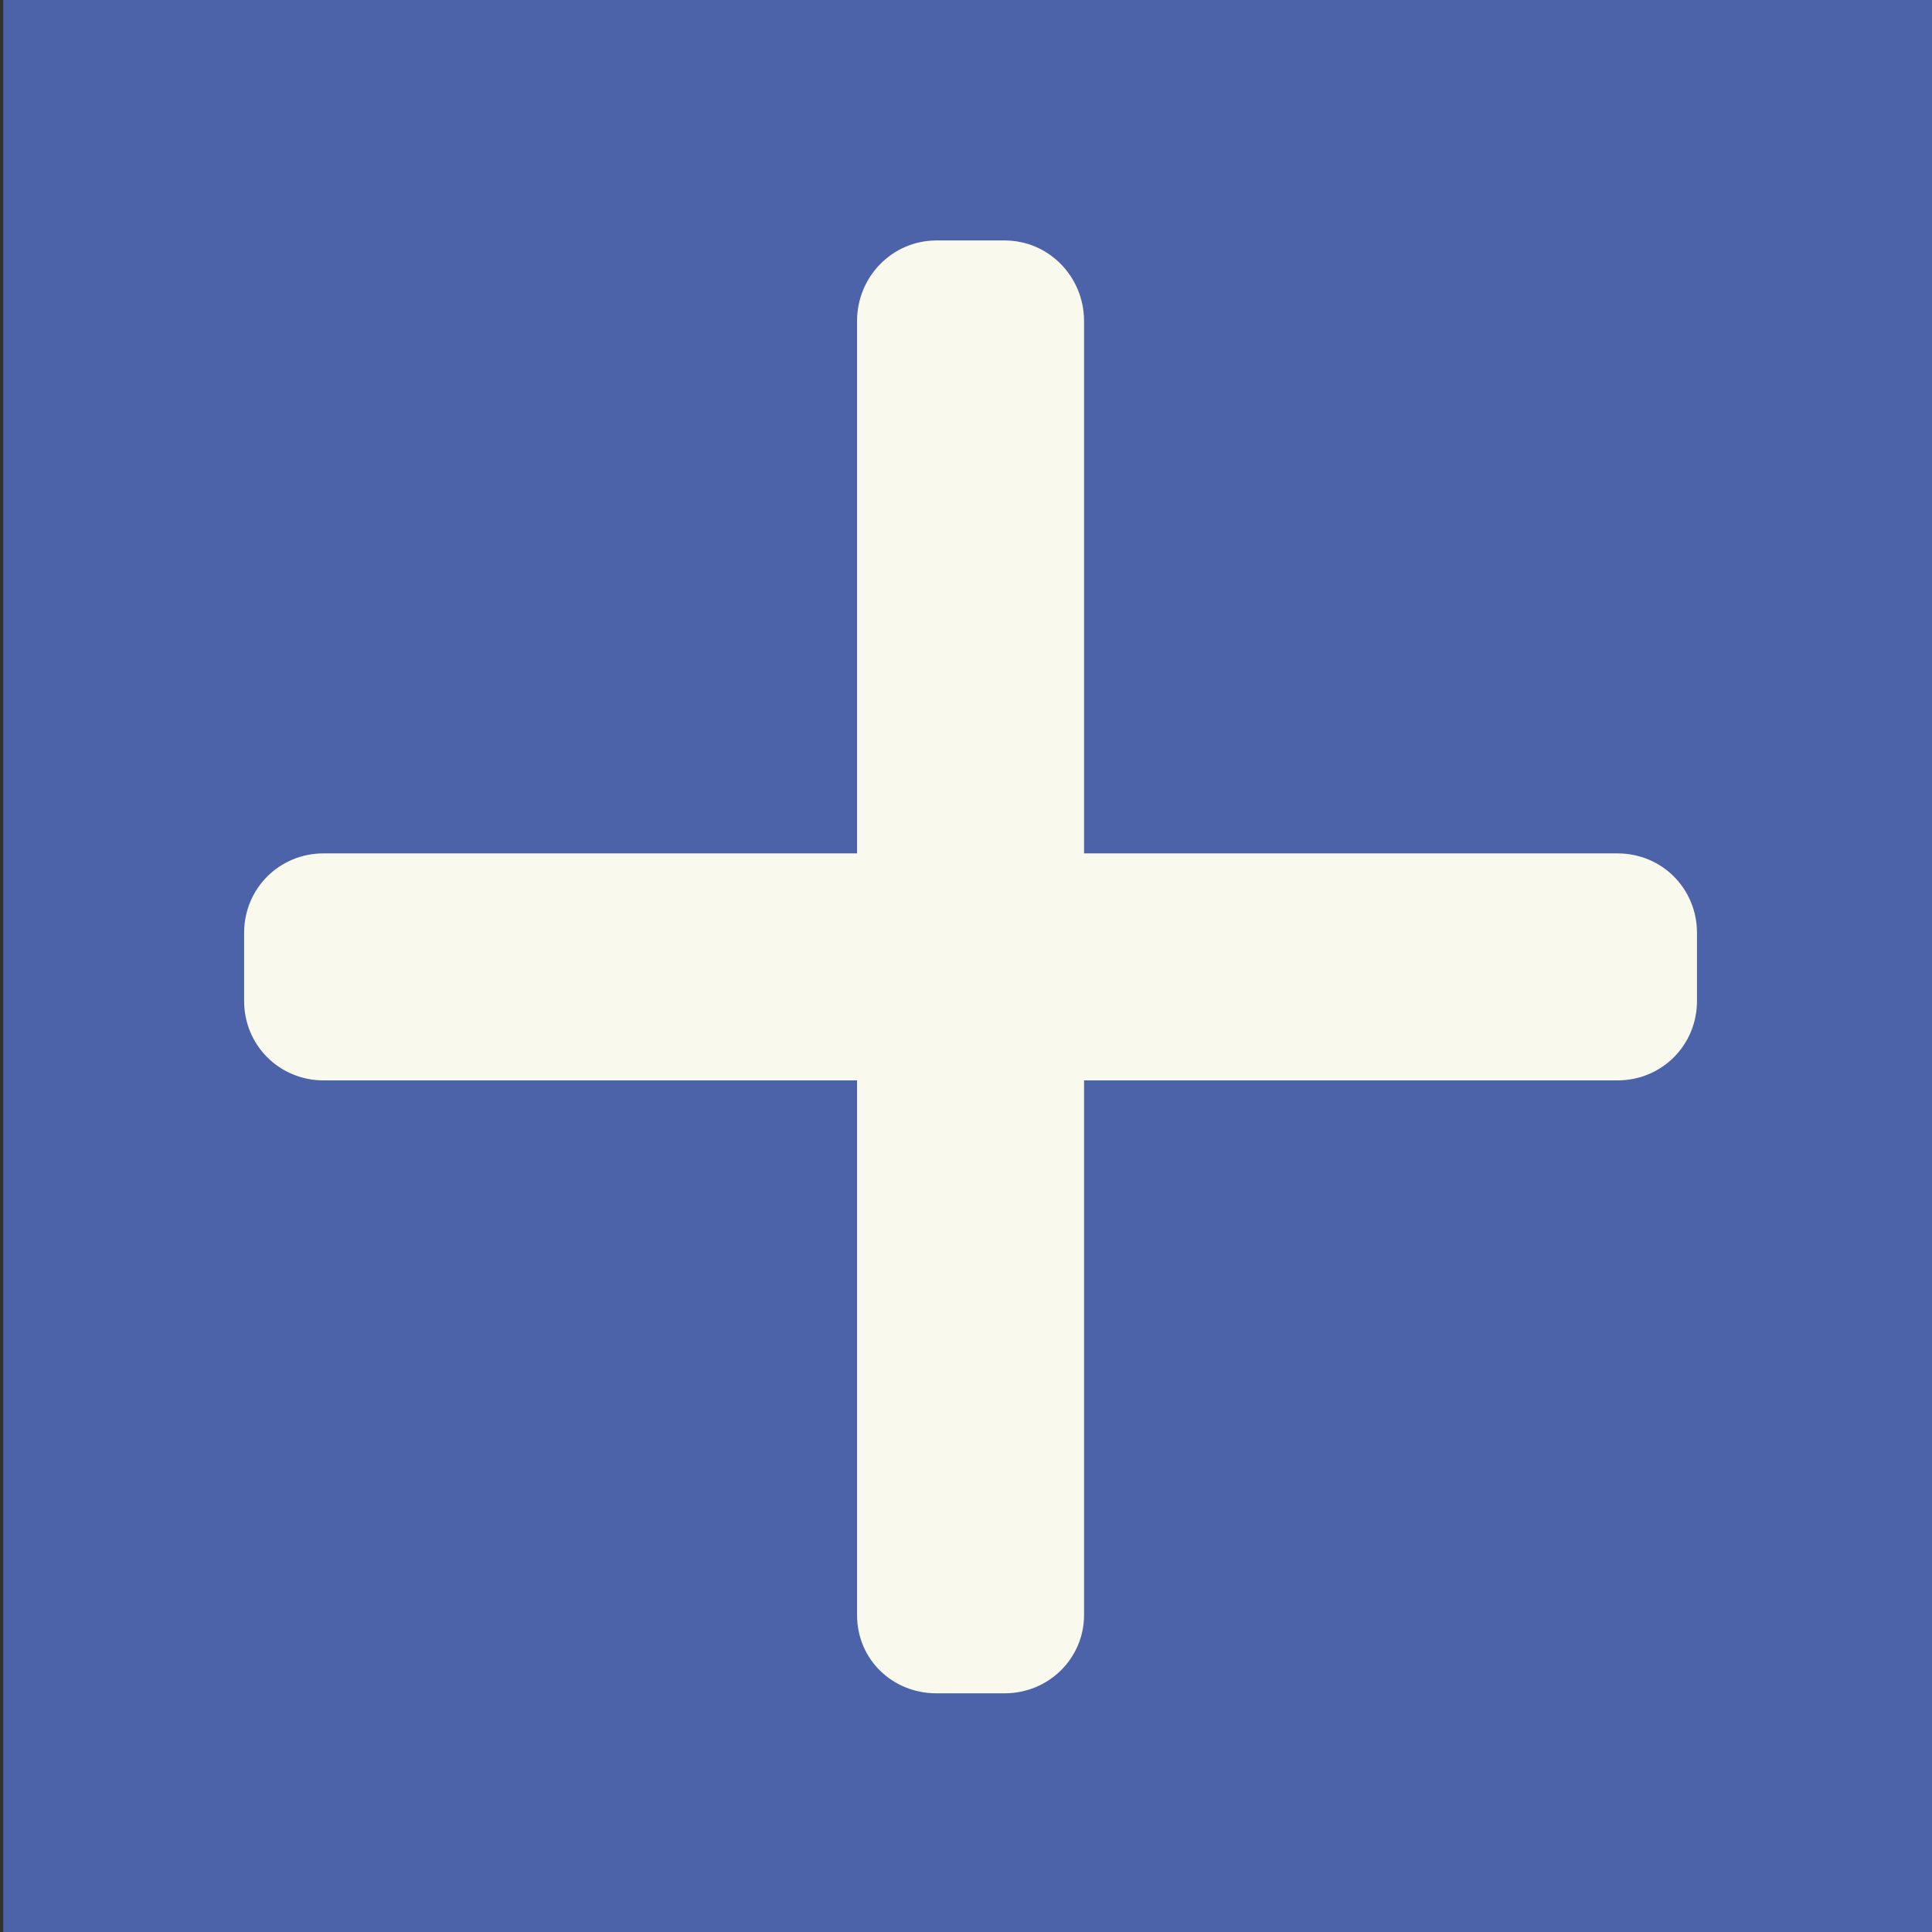 <?xml version="1.0" encoding="UTF-8"?>
<svg xmlns="http://www.w3.org/2000/svg" xmlns:xlink="http://www.w3.org/1999/xlink" width="375pt" height="375pt" viewBox="0 0 375 375" version="1.2">
<rect x="0" y="0" width="375" height="375" fill="#333333" stroke="none"/>
<defs>
<clipPath id="clip1">
  <path d="M 0.629 0 L 375 0 L 375 375 L 0.629 375 Z M 0.629 0 "/>
</clipPath>
<clipPath id="clip2">
  <path d="M 47.383 46.672 L 329.383 46.672 L 329.383 328.672 L 47.383 328.672 Z M 47.383 46.672 "/>
</clipPath>
</defs>
<g id="surface1">
<g clip-path="url(#clip1)" clip-rule="nonzero">
<path style=" stroke:none;fill-rule:nonzero;fill:rgb(29.799%,38.82%,66.269%);fill-opacity:1;" d="M 0.629 0 L 375.629 0 L 375.629 375 L 0.629 375 Z M 0.629 0 "/>
</g>
<g clip-path="url(#clip2)" clip-rule="nonzero">
<path style=" stroke:none;fill-rule:nonzero;fill:rgb(97.649%,97.649%,92.94%);fill-opacity:1;" d="M 313.961 165.641 L 210.414 165.641 L 210.414 62.312 C 210.414 53.723 203.586 46.672 194.992 46.672 L 181.773 46.672 C 173.18 46.672 166.352 53.723 166.352 62.312 L 166.352 165.641 L 62.805 165.641 C 54.211 165.641 47.383 172.469 47.383 181.062 L 47.383 194.281 C 47.383 202.875 54.211 209.703 62.805 209.703 L 166.352 209.703 L 166.352 313.469 C 166.352 322.062 173.18 328.672 181.773 328.672 L 194.992 328.672 C 203.586 328.672 210.414 321.844 210.414 313.469 L 210.414 209.703 L 313.961 209.703 C 322.555 209.703 329.383 202.875 329.383 194.281 L 329.383 181.062 C 329.383 172.469 322.555 165.641 313.961 165.641 Z M 313.961 165.641 "/>
</g>
</g>
</svg>

